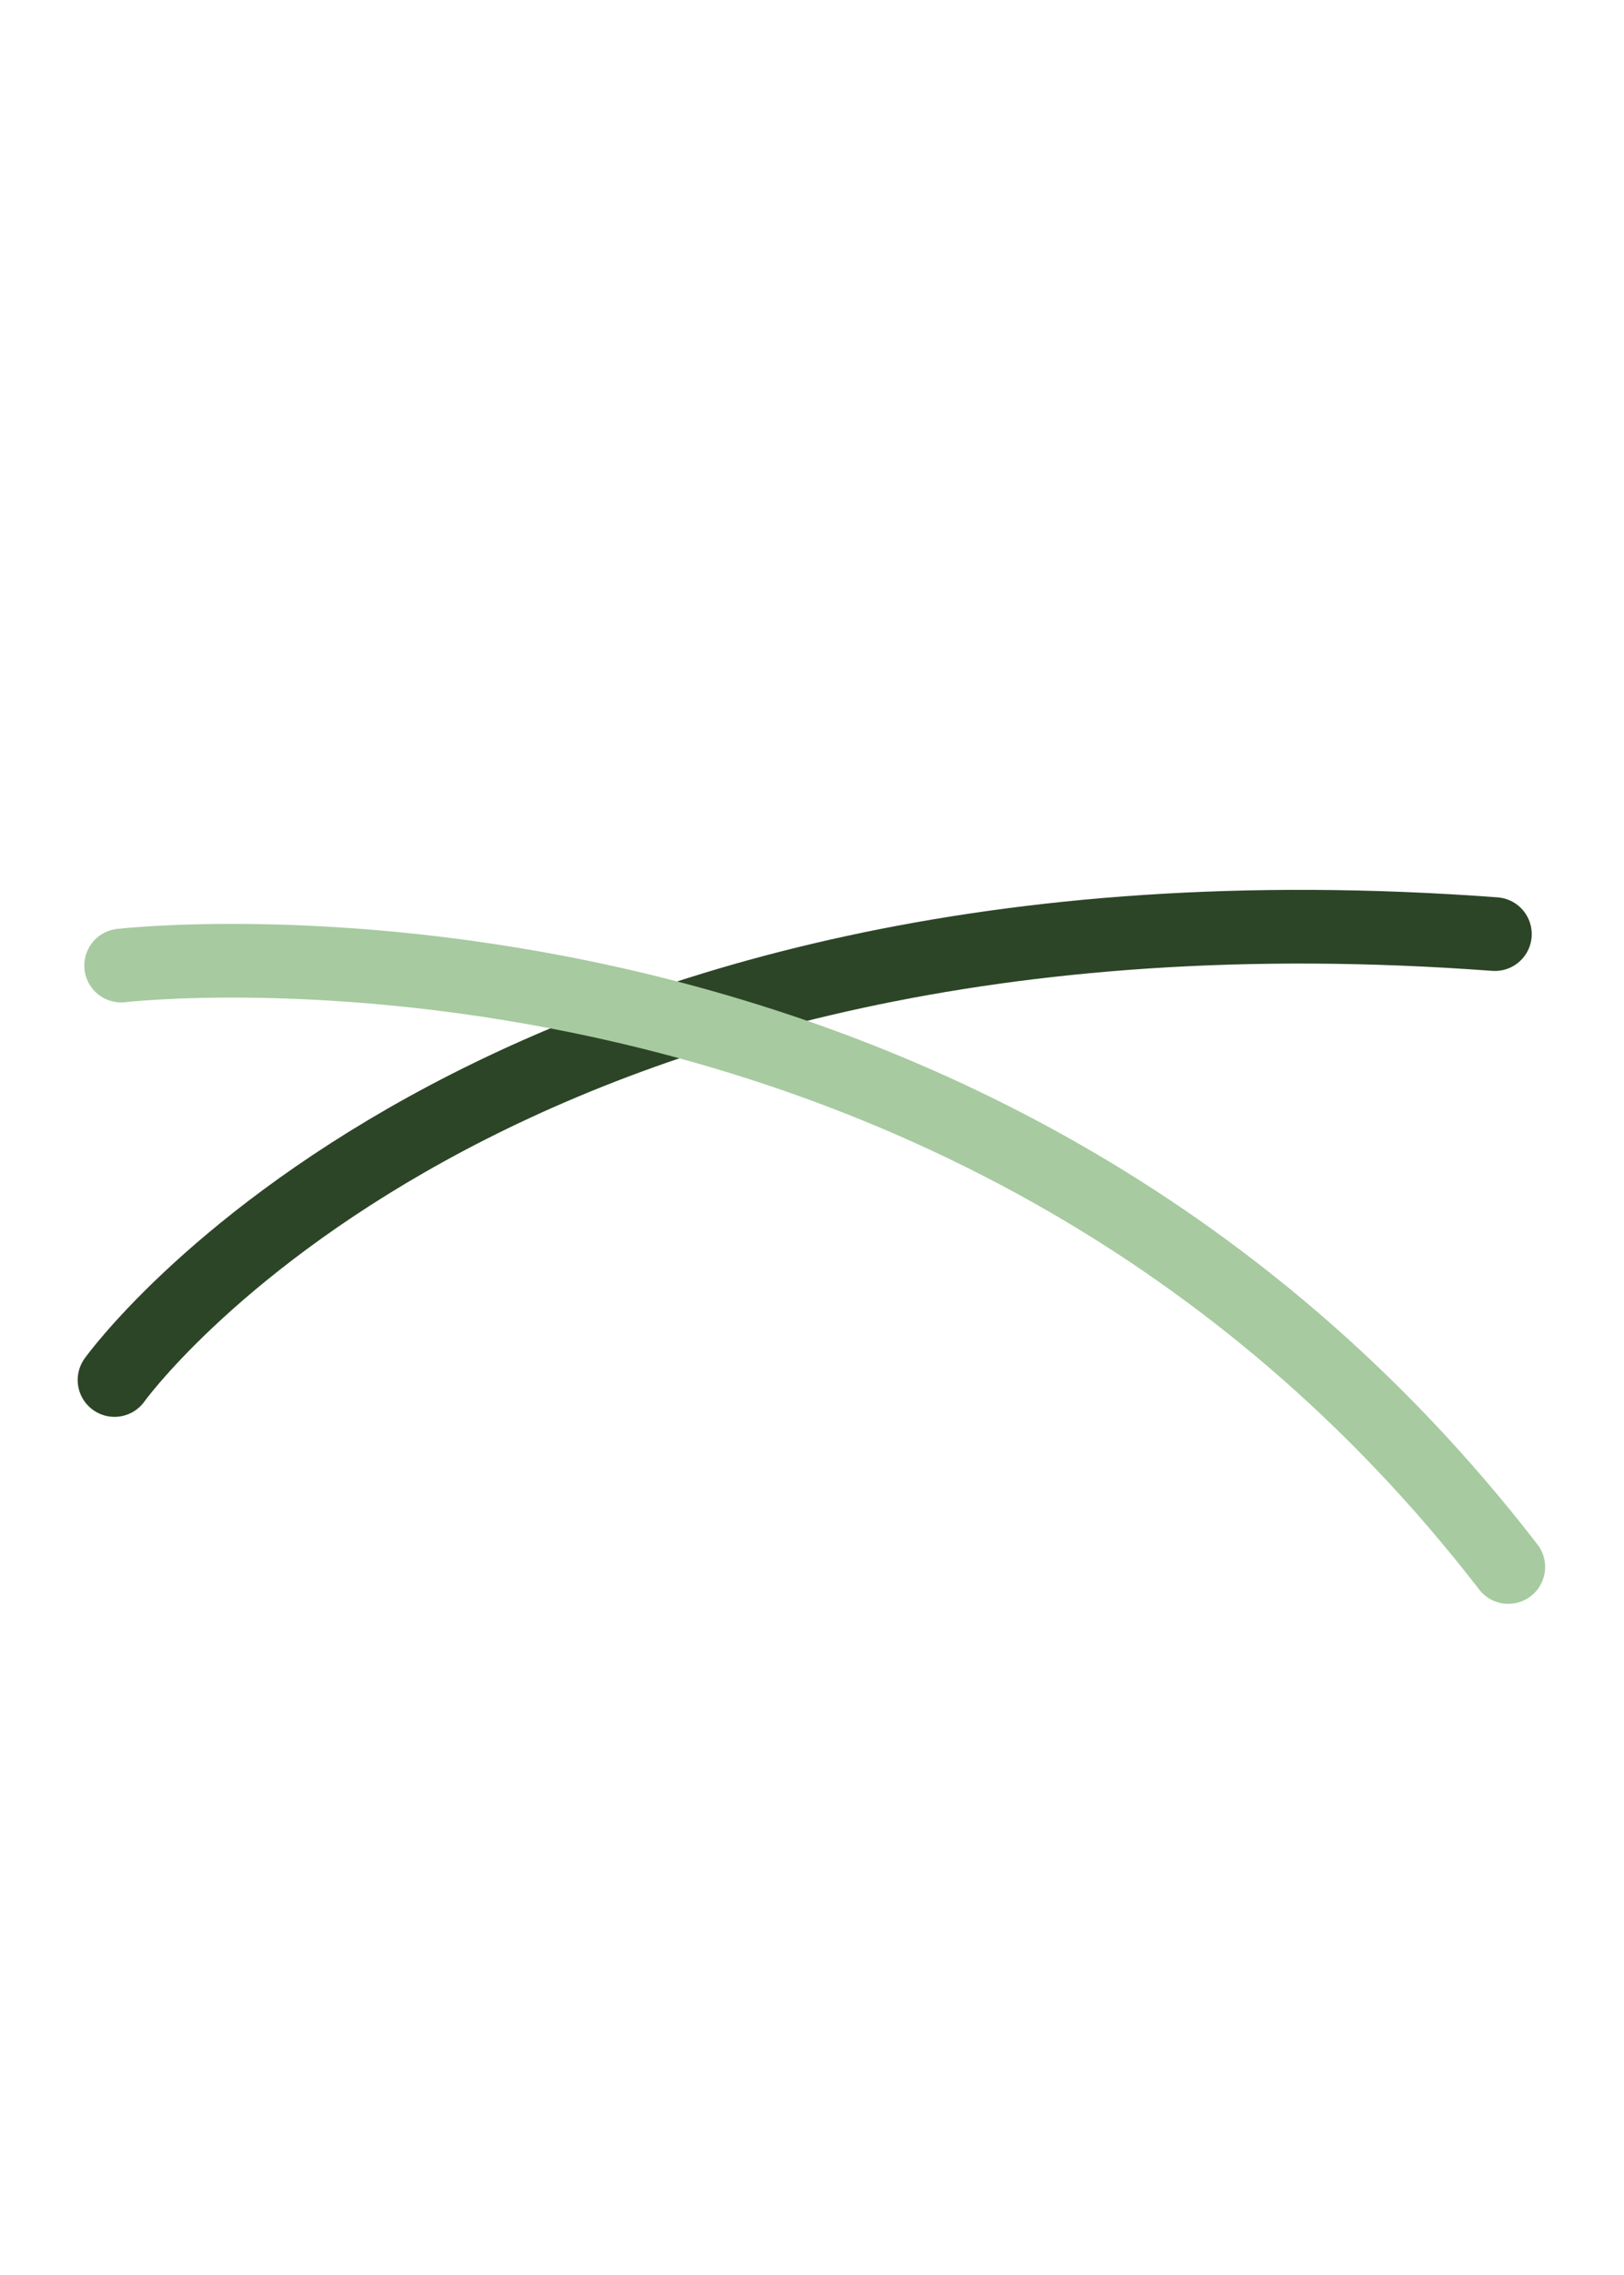 <?xml version="1.0" encoding="UTF-8" standalone="no"?>
<!-- Created with Inkscape (http://www.inkscape.org/) -->

<svg
   width="250"
   height="350"
   viewBox="0 0 66.146 92.604"
   version="1.1"
   id="svg5"
   sodipodi:docname="logo.svg"
   inkscape:version="1.2.2 (b0a8486541, 2022-12-01)"
   inkscape:export-filename="logo-big.png"
   inkscape:export-xdpi="68.571426"
   inkscape:export-ydpi="68.571426"
   xmlns:inkscape="http://www.inkscape.org/namespaces/inkscape"
   xmlns:sodipodi="http://sodipodi.sourceforge.net/DTD/sodipodi-0.dtd"
   xmlns="http://www.w3.org/2000/svg"
   xmlns:svg="http://www.w3.org/2000/svg">
  <sodipodi:namedview
     id="namedview7"
     pagecolor="#ffffff"
     bordercolor="#000000"
     borderopacity="0.25"
     inkscape:showpageshadow="2"
     inkscape:pageopacity="0.0"
     inkscape:pagecheckerboard="0"
     inkscape:deskcolor="#d1d1d1"
     inkscape:document-units="mm"
     showgrid="false"
     showguides="true"
     inkscape:zoom="1.829812"
     inkscape:cx="113.67288"
     inkscape:cy="177.34062"
     inkscape:window-width="1065"
     inkscape:window-height="664"
     inkscape:window-x="1465"
     inkscape:window-y="585"
     inkscape:window-maximized="1"
     inkscape:current-layer="layer2">
    <sodipodi:guide
       position="4.916,95.93"
       orientation="1,0"
       id="guide1247"
       inkscape:locked="false" />
    <sodipodi:guide
       position="61.69,121.881"
       orientation="1,0"
       id="guide1249"
       inkscape:locked="false" />
    <sodipodi:guide
       position="32.968,69.613"
       orientation="1,0"
       id="guide1357"
       inkscape:locked="false" />
  </sodipodi:namedview>
  <defs
     id="defs2" />
  <g
     inkscape:label="Layer 1"
     inkscape:groupmode="layer"
     id="layer1" />
  <g
     inkscape:groupmode="layer"
     id="layer2"
     inkscape:label="Curve">
    <path
       style="fill:none;stroke:#2c4527;stroke-width:3;stroke-linecap:round;stroke-dasharray:none;stroke-opacity:1;paint-order:normal"
       d="m 4.664,56.173 c 0,0 15.164,-21.206 56.224,-18.15"
       id="path328"
       sodipodi:nodetypes="cc" />
    <path
       style="fill:none;stroke:#a7caa0;stroke-width:3;stroke-linecap:round;stroke-dasharray:none;stroke-opacity:1;paint-order:normal"
       d="m 4.934,39.303 c 0,0 34.486,-4.032 56.5,24.481"
       id="path1007"
       sodipodi:nodetypes="cc" />
  </g>
</svg>
